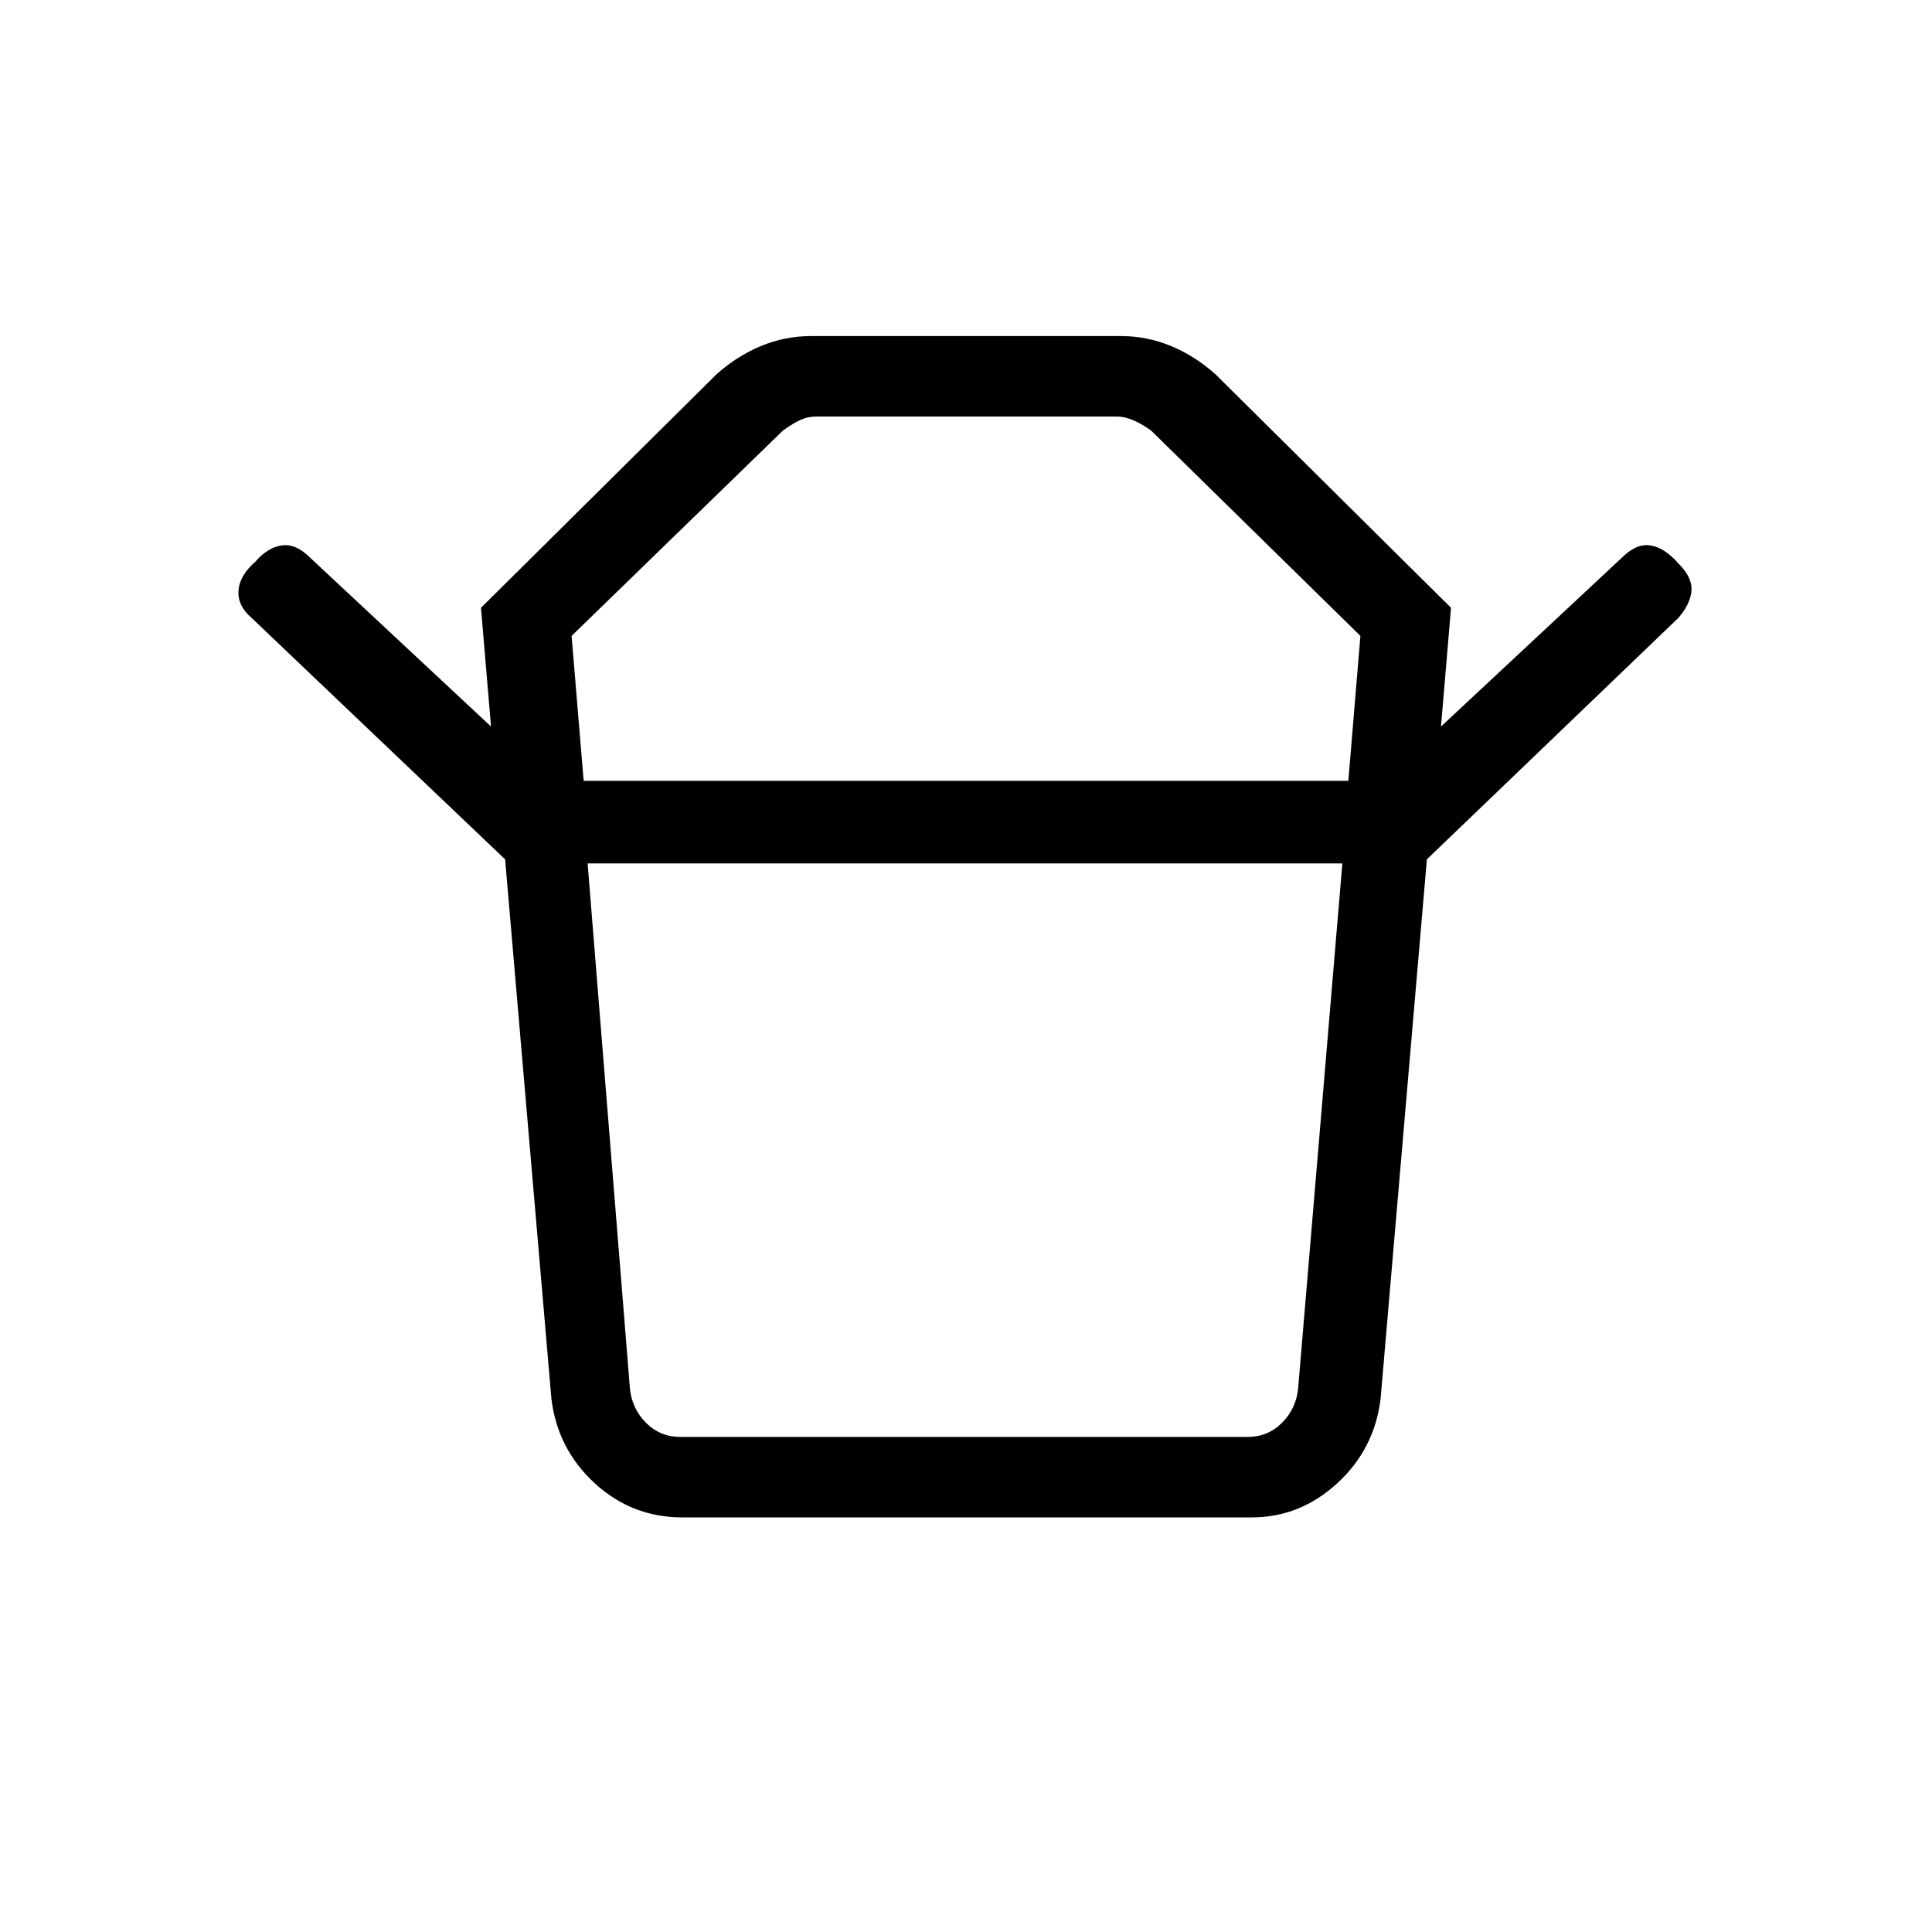 <svg xmlns="http://www.w3.org/2000/svg" height="20" width="20"><path d="M7.042 14.875H12.917Q13.125 14.875 13.271 14.729Q13.417 14.583 13.438 14.375L13.896 8.938H6.083L6.521 14.375Q6.542 14.583 6.688 14.729Q6.833 14.875 7.042 14.875ZM6.042 8.083H13.958L14.083 6.583L11.917 4.458Q11.833 4.396 11.74 4.354Q11.646 4.312 11.562 4.312H8.458Q8.354 4.312 8.271 4.354Q8.188 4.396 8.104 4.458L5.917 6.583ZM5.229 8.896 2.604 6.396Q2.458 6.271 2.469 6.115Q2.479 5.958 2.646 5.812Q2.771 5.667 2.917 5.646Q3.062 5.625 3.208 5.771L5.083 7.521L4.979 6.292L7.417 3.875Q7.625 3.688 7.875 3.583Q8.125 3.479 8.396 3.479H11.604Q11.875 3.479 12.125 3.583Q12.375 3.688 12.583 3.875L15.021 6.292L14.917 7.521L16.792 5.771Q16.938 5.625 17.083 5.646Q17.229 5.667 17.375 5.833Q17.521 5.979 17.51 6.115Q17.5 6.25 17.375 6.396L14.771 8.896ZM7.062 15.708Q6.542 15.708 6.156 15.354Q5.771 15 5.708 14.479L5.229 8.896H14.771L14.292 14.479Q14.229 15 13.844 15.354Q13.458 15.708 12.958 15.708ZM10 8.083Q10 8.083 10 8.083Q10 8.083 10 8.083Q10 8.083 10 8.083Q10 8.083 10 8.083ZM9.979 8.938Q9.979 8.938 9.979 8.938Q9.979 8.938 9.979 8.938Q9.979 8.938 9.979 8.938Q9.979 8.938 9.979 8.938Z"/></svg>
